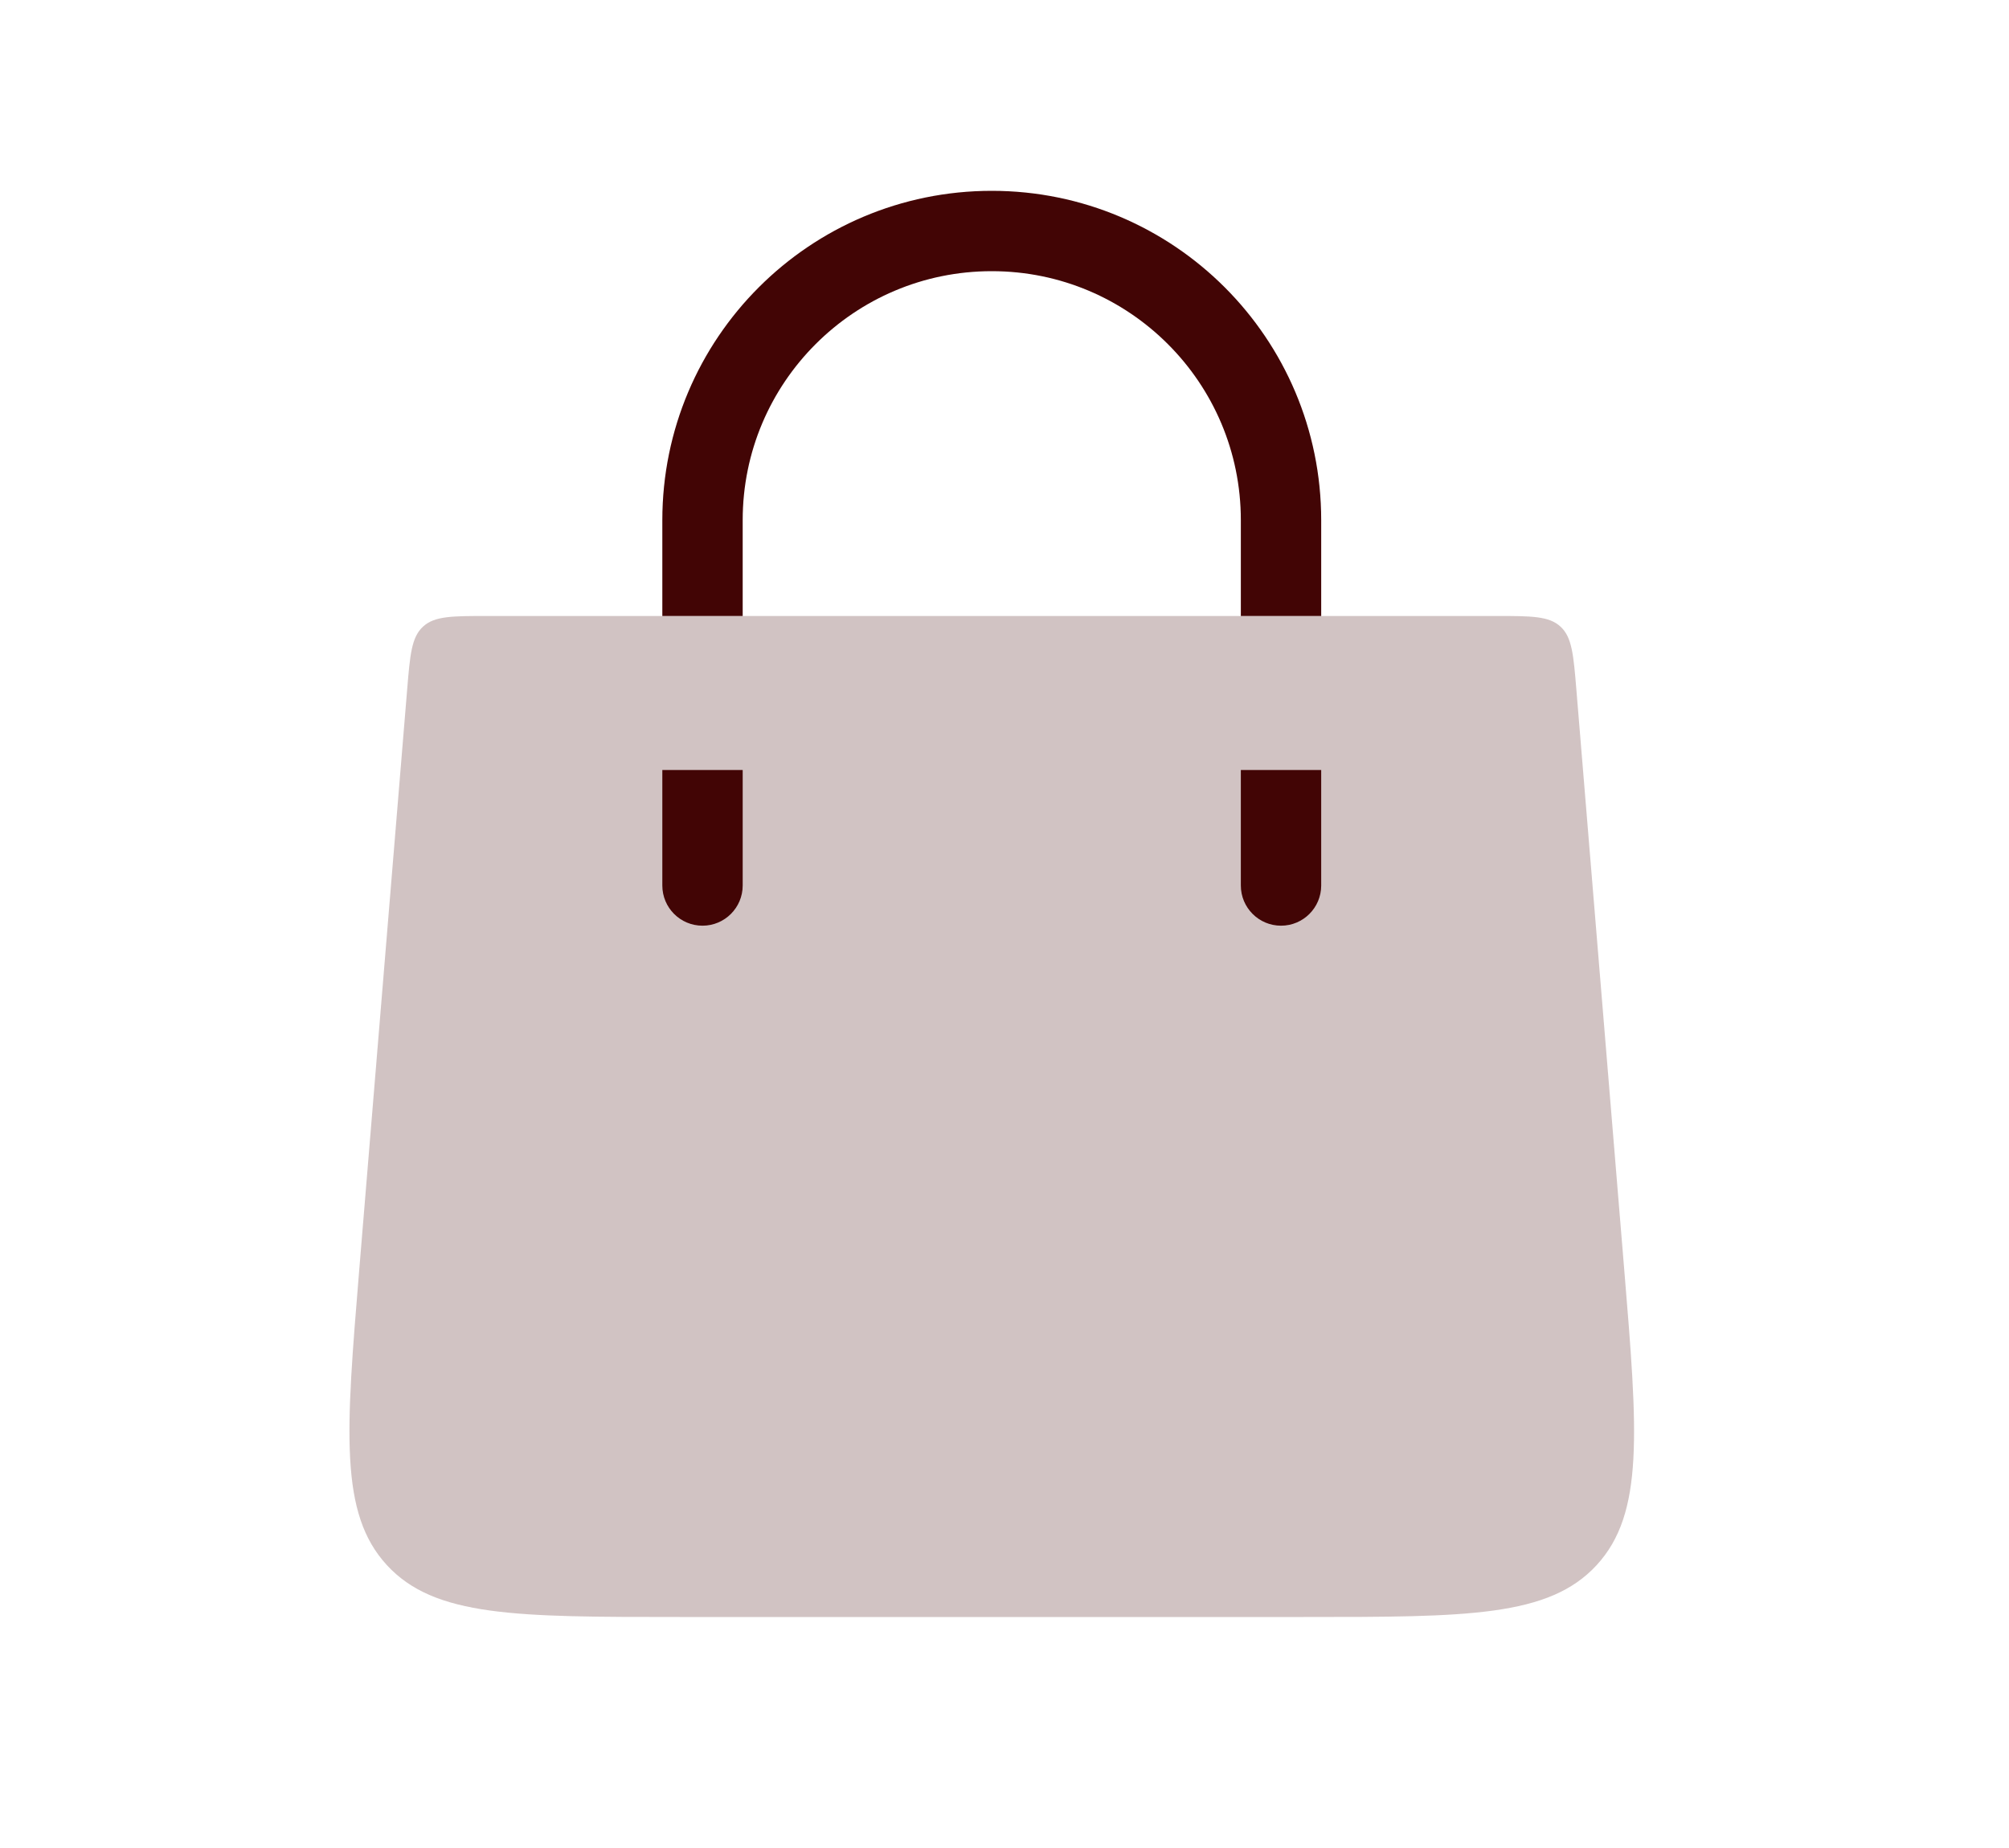 <svg width="50" height="46" viewBox="0 0 50 46" fill="none" xmlns="http://www.w3.org/2000/svg">
<path d="M10.133 17.169C10.205 16.298 10.241 15.862 10.528 15.598C10.815 15.333 11.252 15.333 12.126 15.333H37.24C38.114 15.333 38.551 15.333 38.838 15.598C39.125 15.862 39.161 16.298 39.233 17.169L40.423 31.592C40.758 35.643 40.925 37.669 39.737 38.959C38.549 40.25 36.516 40.25 32.451 40.25H16.915C12.85 40.25 10.817 40.25 9.629 38.959C8.441 37.669 8.608 35.643 8.942 31.592L10.133 17.169Z" fill="#420505" fill-opacity="0.24"/>
<path d="M17.484 15.333L17.484 12.949C17.484 8.973 20.707 5.75 24.683 5.75V5.75C28.659 5.75 31.882 8.973 31.882 12.949L31.882 15.333" stroke="#420505" stroke-width="2"/>
<path d="M16.484 22.042C16.484 22.594 16.931 23.042 17.484 23.042C18.036 23.042 18.484 22.594 18.484 22.042H16.484ZM18.484 22.042V19.167H16.484V22.042H18.484Z" fill="#420505"/>
<path d="M30.882 22.042C30.882 22.594 31.33 23.042 31.882 23.042C32.434 23.042 32.882 22.594 32.882 22.042H30.882ZM32.882 22.042V19.167H30.882V22.042H32.882Z" fill="#420505"/>
</svg>
